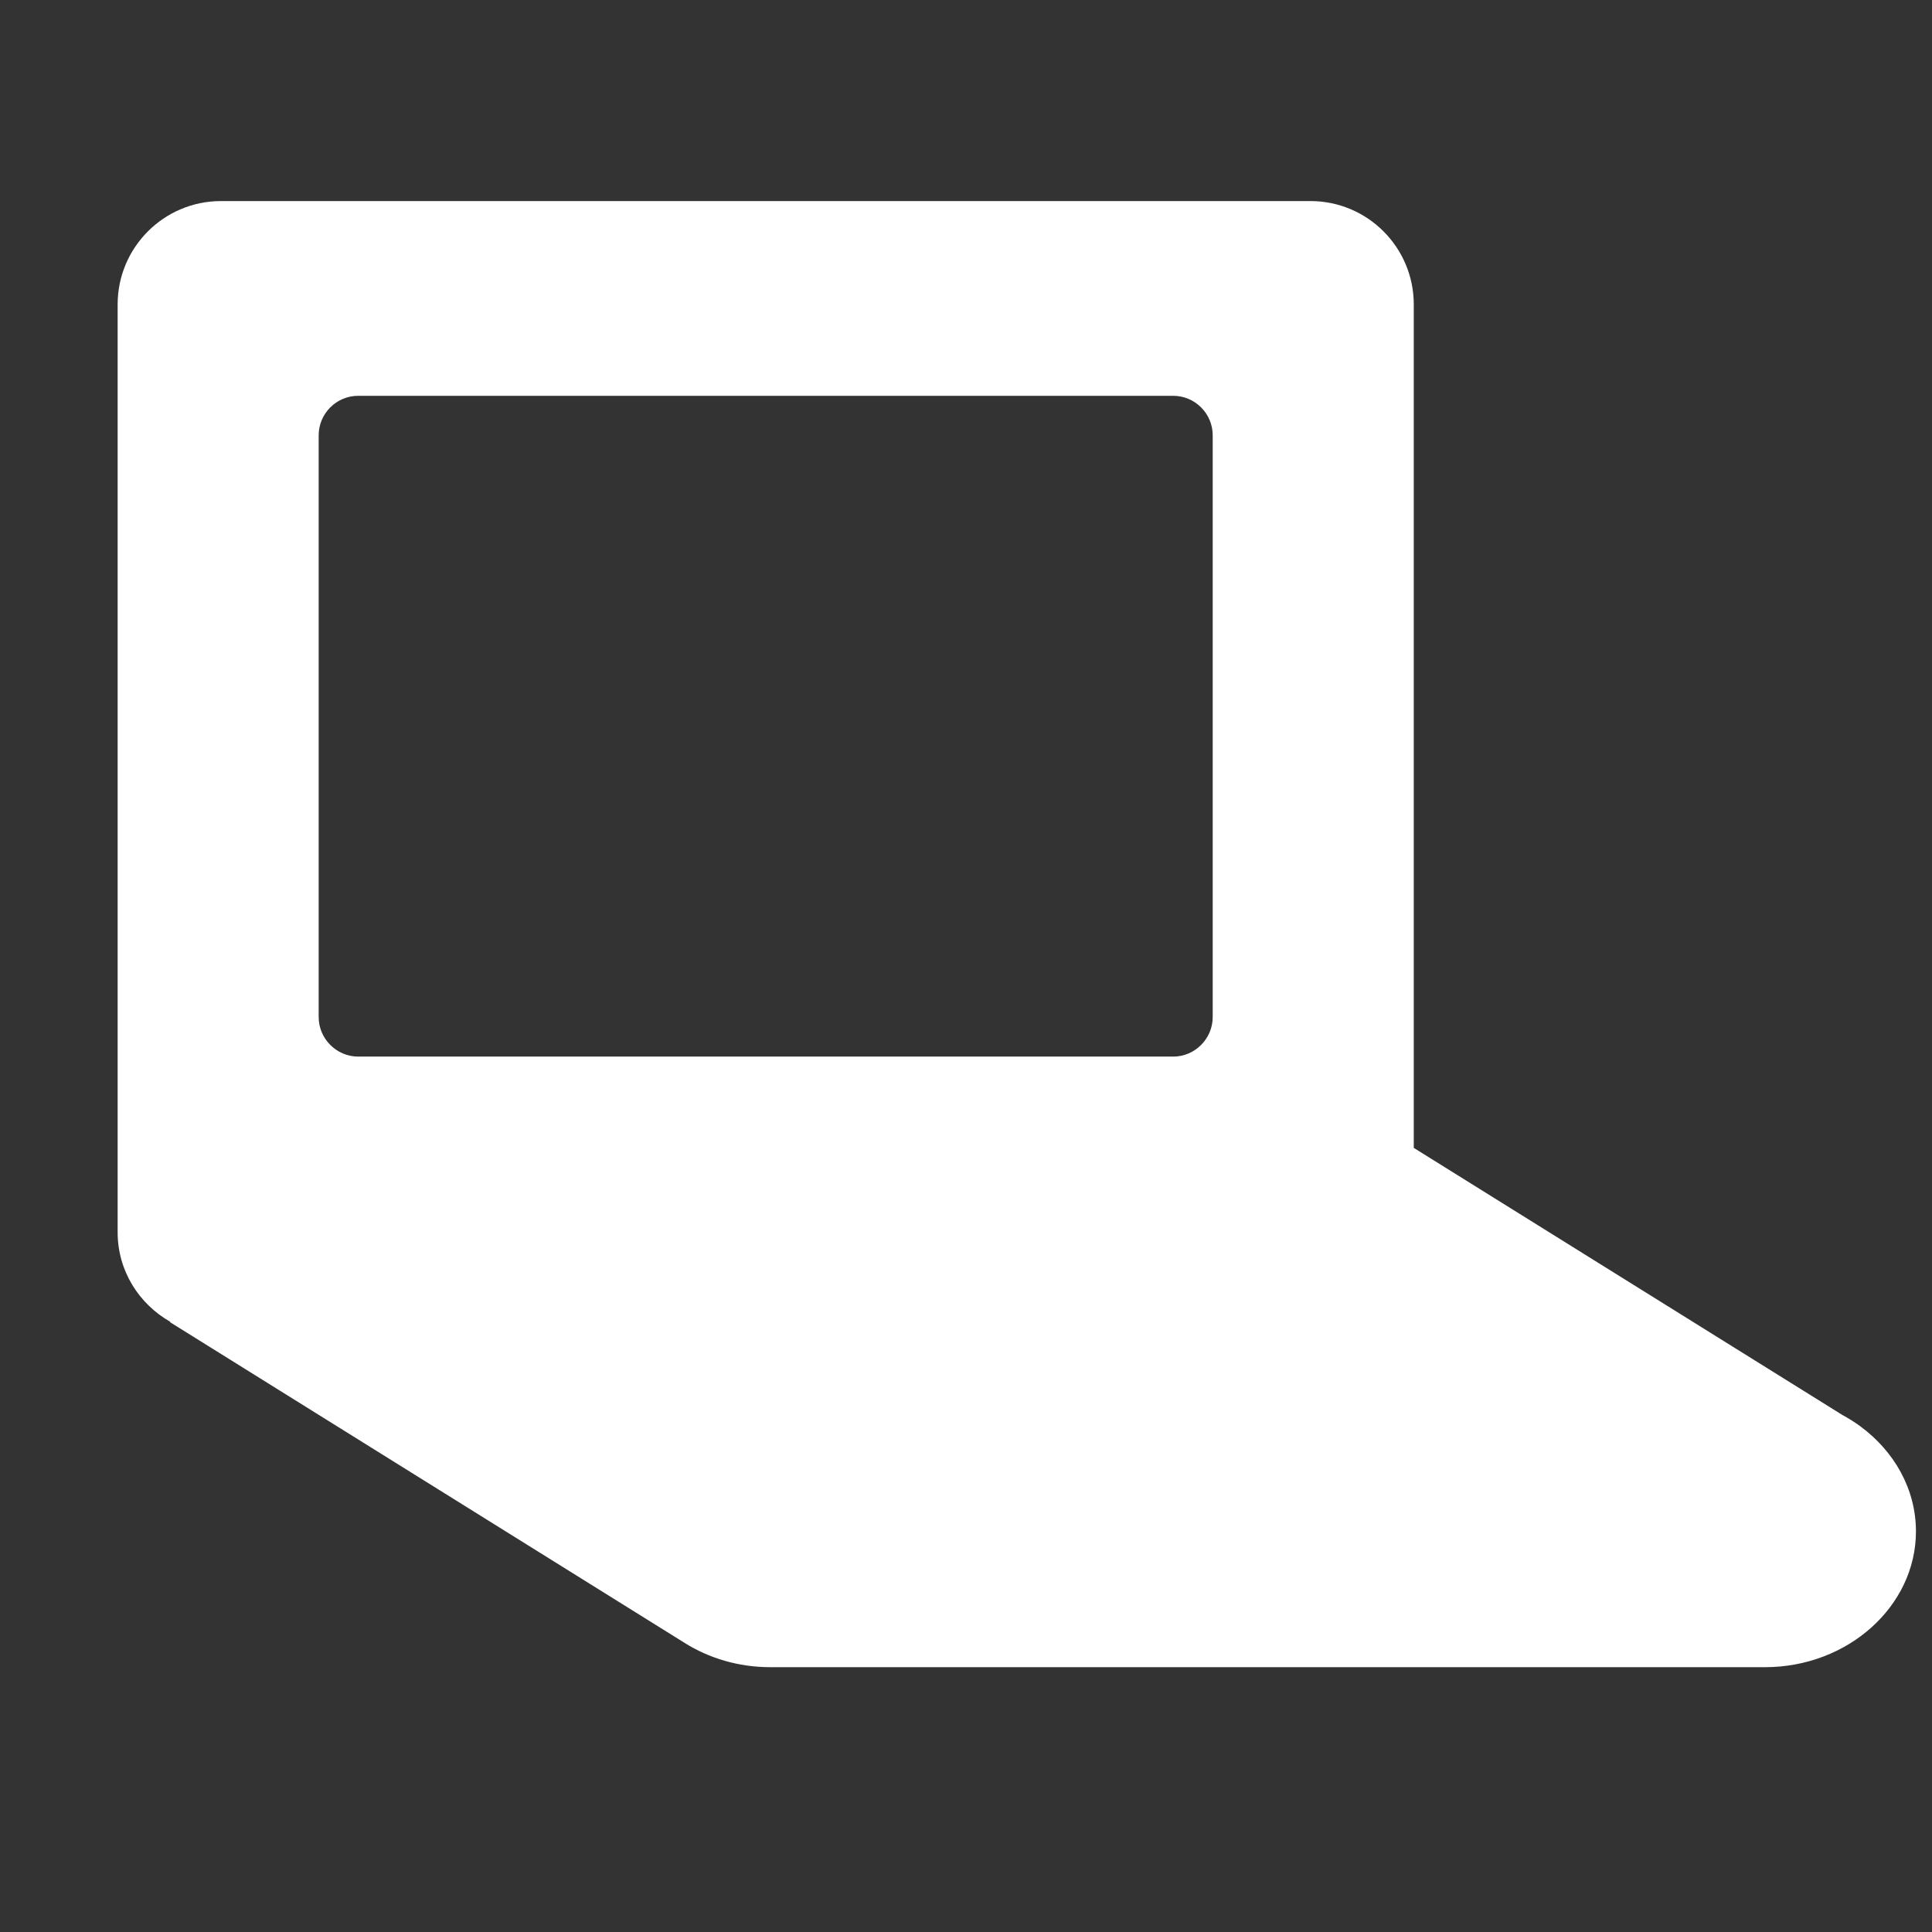 <svg xmlns="http://www.w3.org/2000/svg" xmlns:xlink="http://www.w3.org/1999/xlink" id="Layer_1" width="55" height="55" x="0" y="0" enable-background="new 0 0 55 55" version="1.1" viewBox="0 0 55 55" xml:space="preserve"><rect x="0" y="0" width="55" height="55" fill="#333333" stroke="none"/><g id="module-about_x5F_my_x5F_xo_1_" display="block"><path id="module-about_x5F_my_x5F_xo" fill="#fff" d="M52.957,40.602h0.002l-0.025-0.017 c-0.152-0.11-0.315-0.21-0.483-0.302l-12.204-7.605V8.667c0-1.624-1.316-2.943-2.941-2.943H6.291c-1.625,0-2.942,1.319-2.942,2.943 V35.08c0,1.1,0.61,2.045,1.503,2.551l-0.019,0.004L19.49,46.77c0.694,0.436,1.534,0.691,2.438,0.691h28.319 c2.362,0,4.296-1.74,4.296-3.865C54.543,42.391,53.923,41.312,52.957,40.602z M9.072,12.392c0-0.619,0.506-1.124,1.124-1.124H33.4 c0.617,0,1.123,0.505,1.123,1.124v16.561c0,0.617-0.506,1.126-1.123,1.126H10.196c-0.617,0-1.124-0.509-1.124-1.126V12.392z" display="inline"/></g></svg>